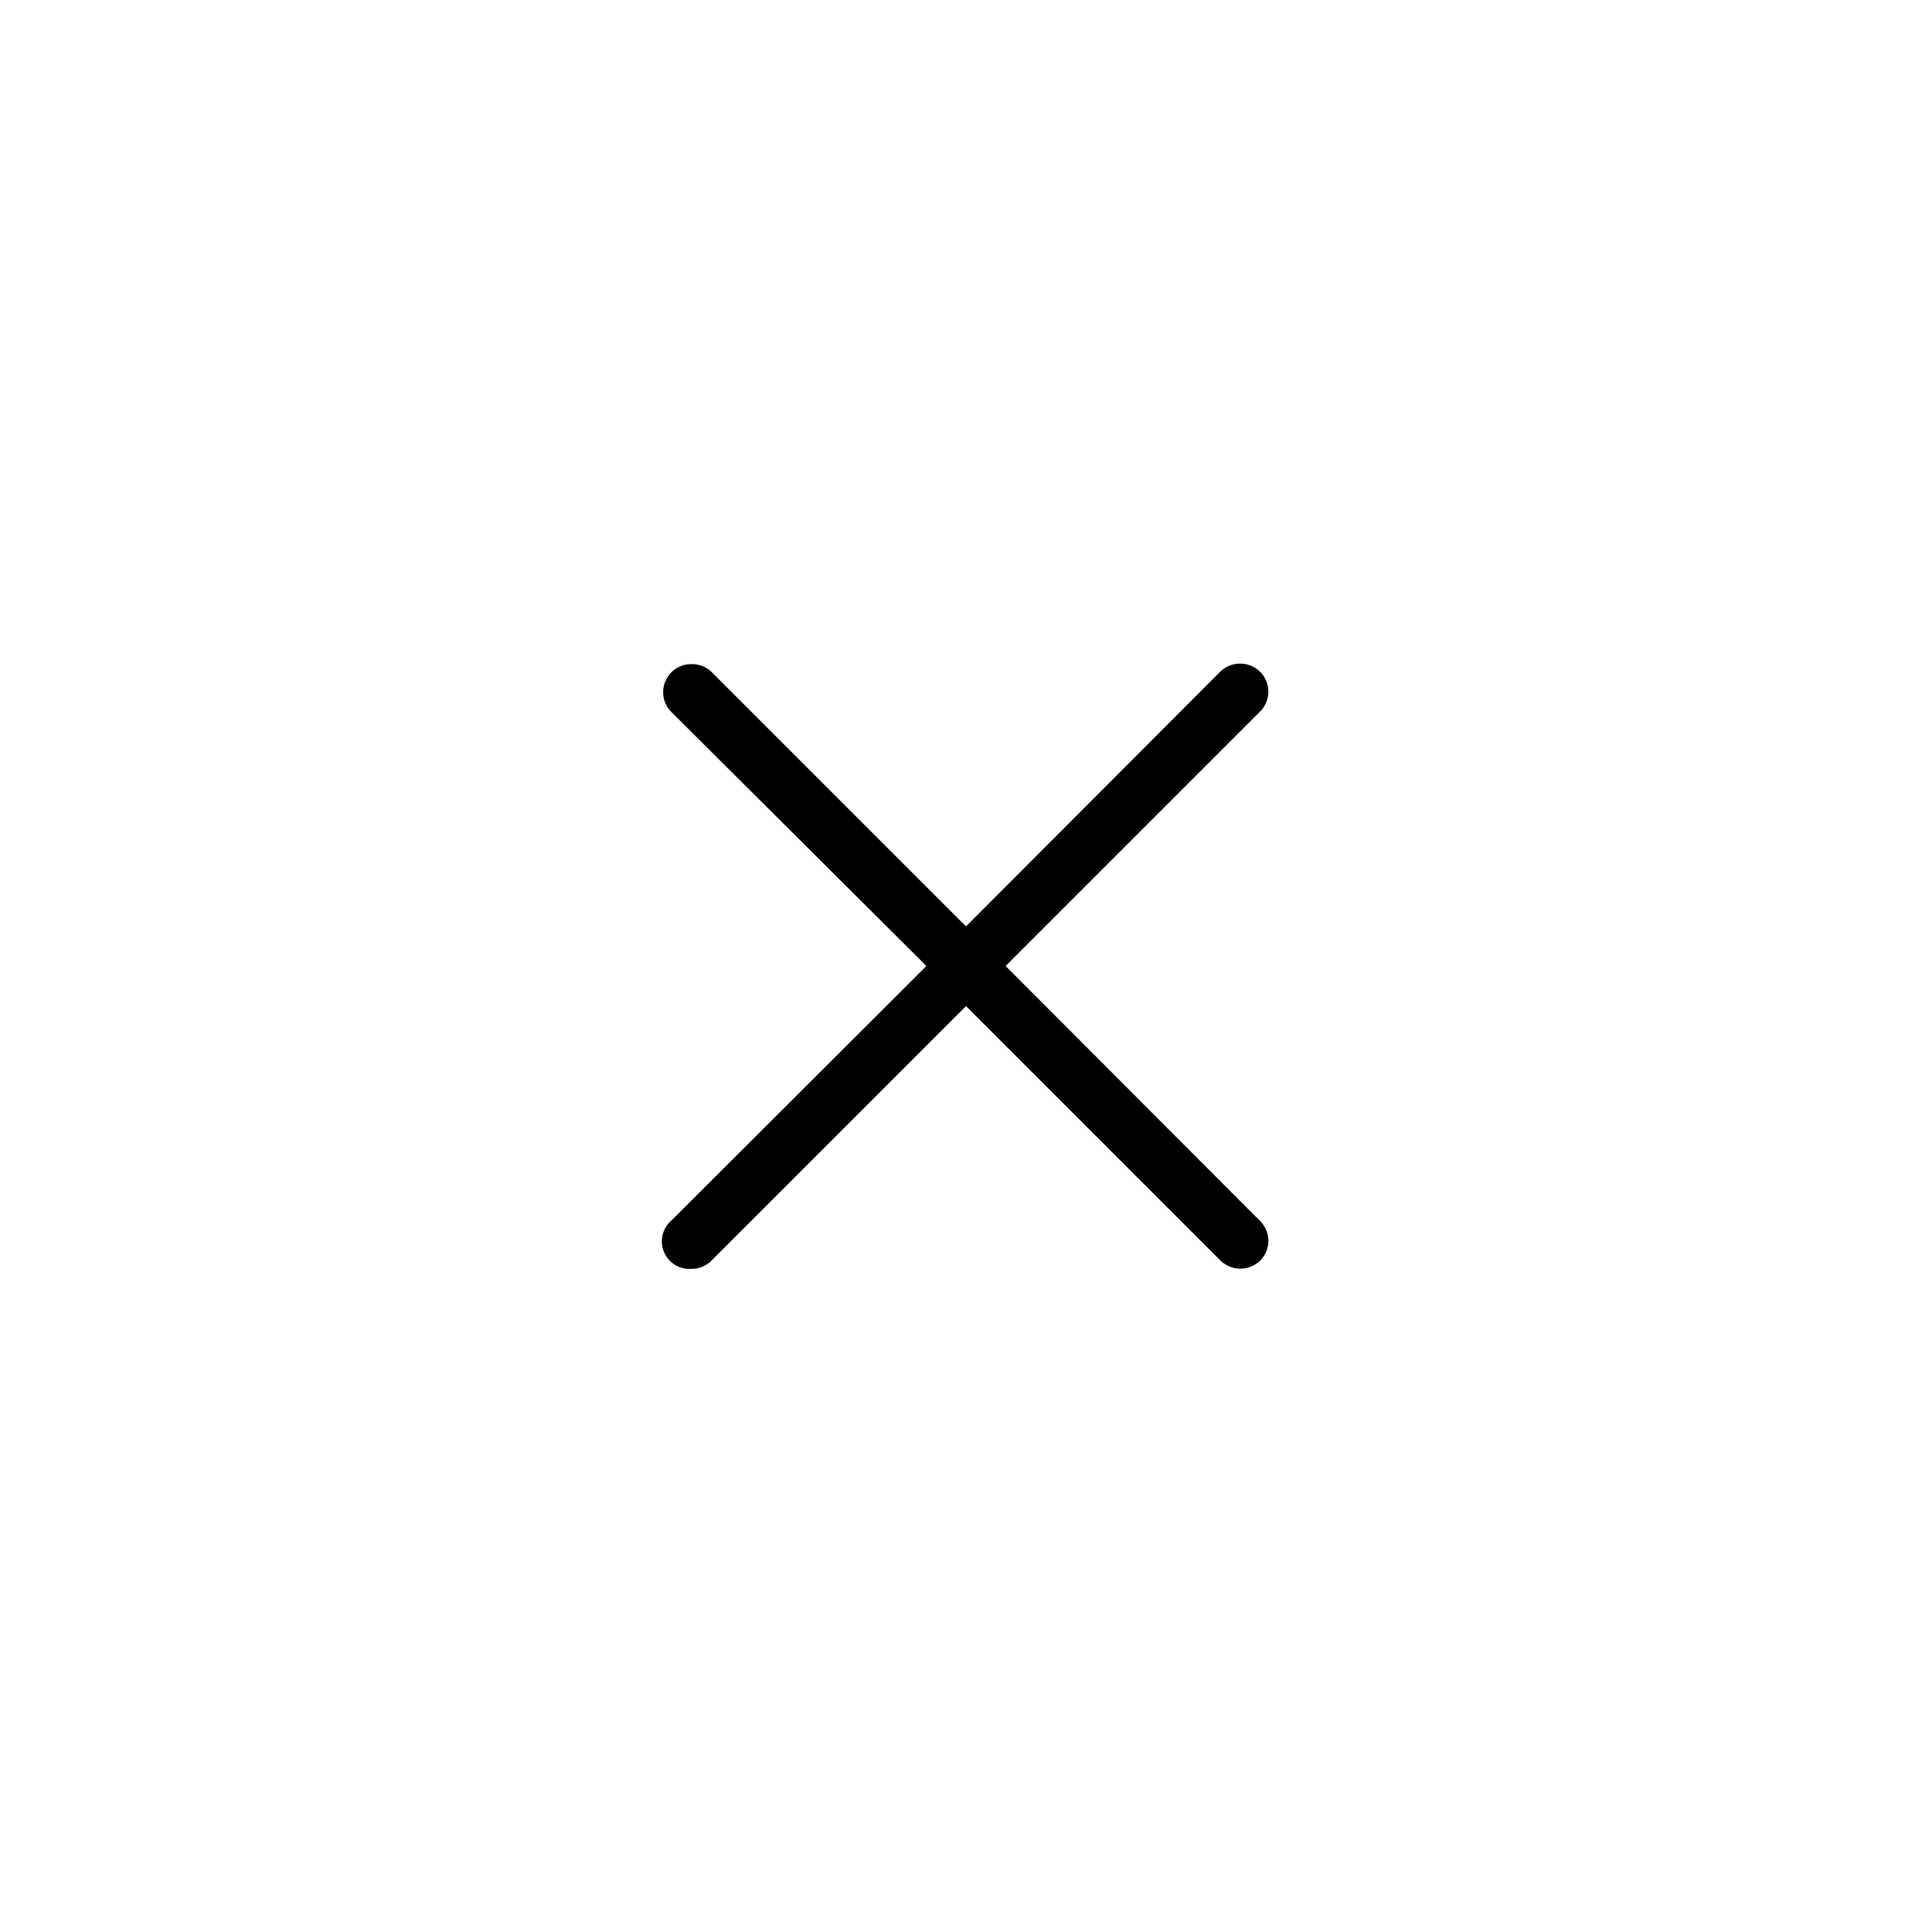 <svg id="Layer_1" data-name="Layer 1" xmlns="http://www.w3.org/2000/svg" viewBox="0 0 40 40">
    <path d="M20.82,20l5.27-5.27a.58.58,0,0,0,0-.82.59.59,0,0,0-.83,0L20,19.18l-5.27-5.27a.58.58,0,0,0-.41-.16h0a.58.58,0,0,0-.41,1L19.18,20,13.9,25.27a.57.57,0,0,0,.41,1h0a.58.58,0,0,0,.41-.16L20,20.83l5.27,5.27a.59.59,0,0,0,.82,0,.58.58,0,0,0,.17-.41.59.59,0,0,0-.17-.41Z"/>
</svg>
